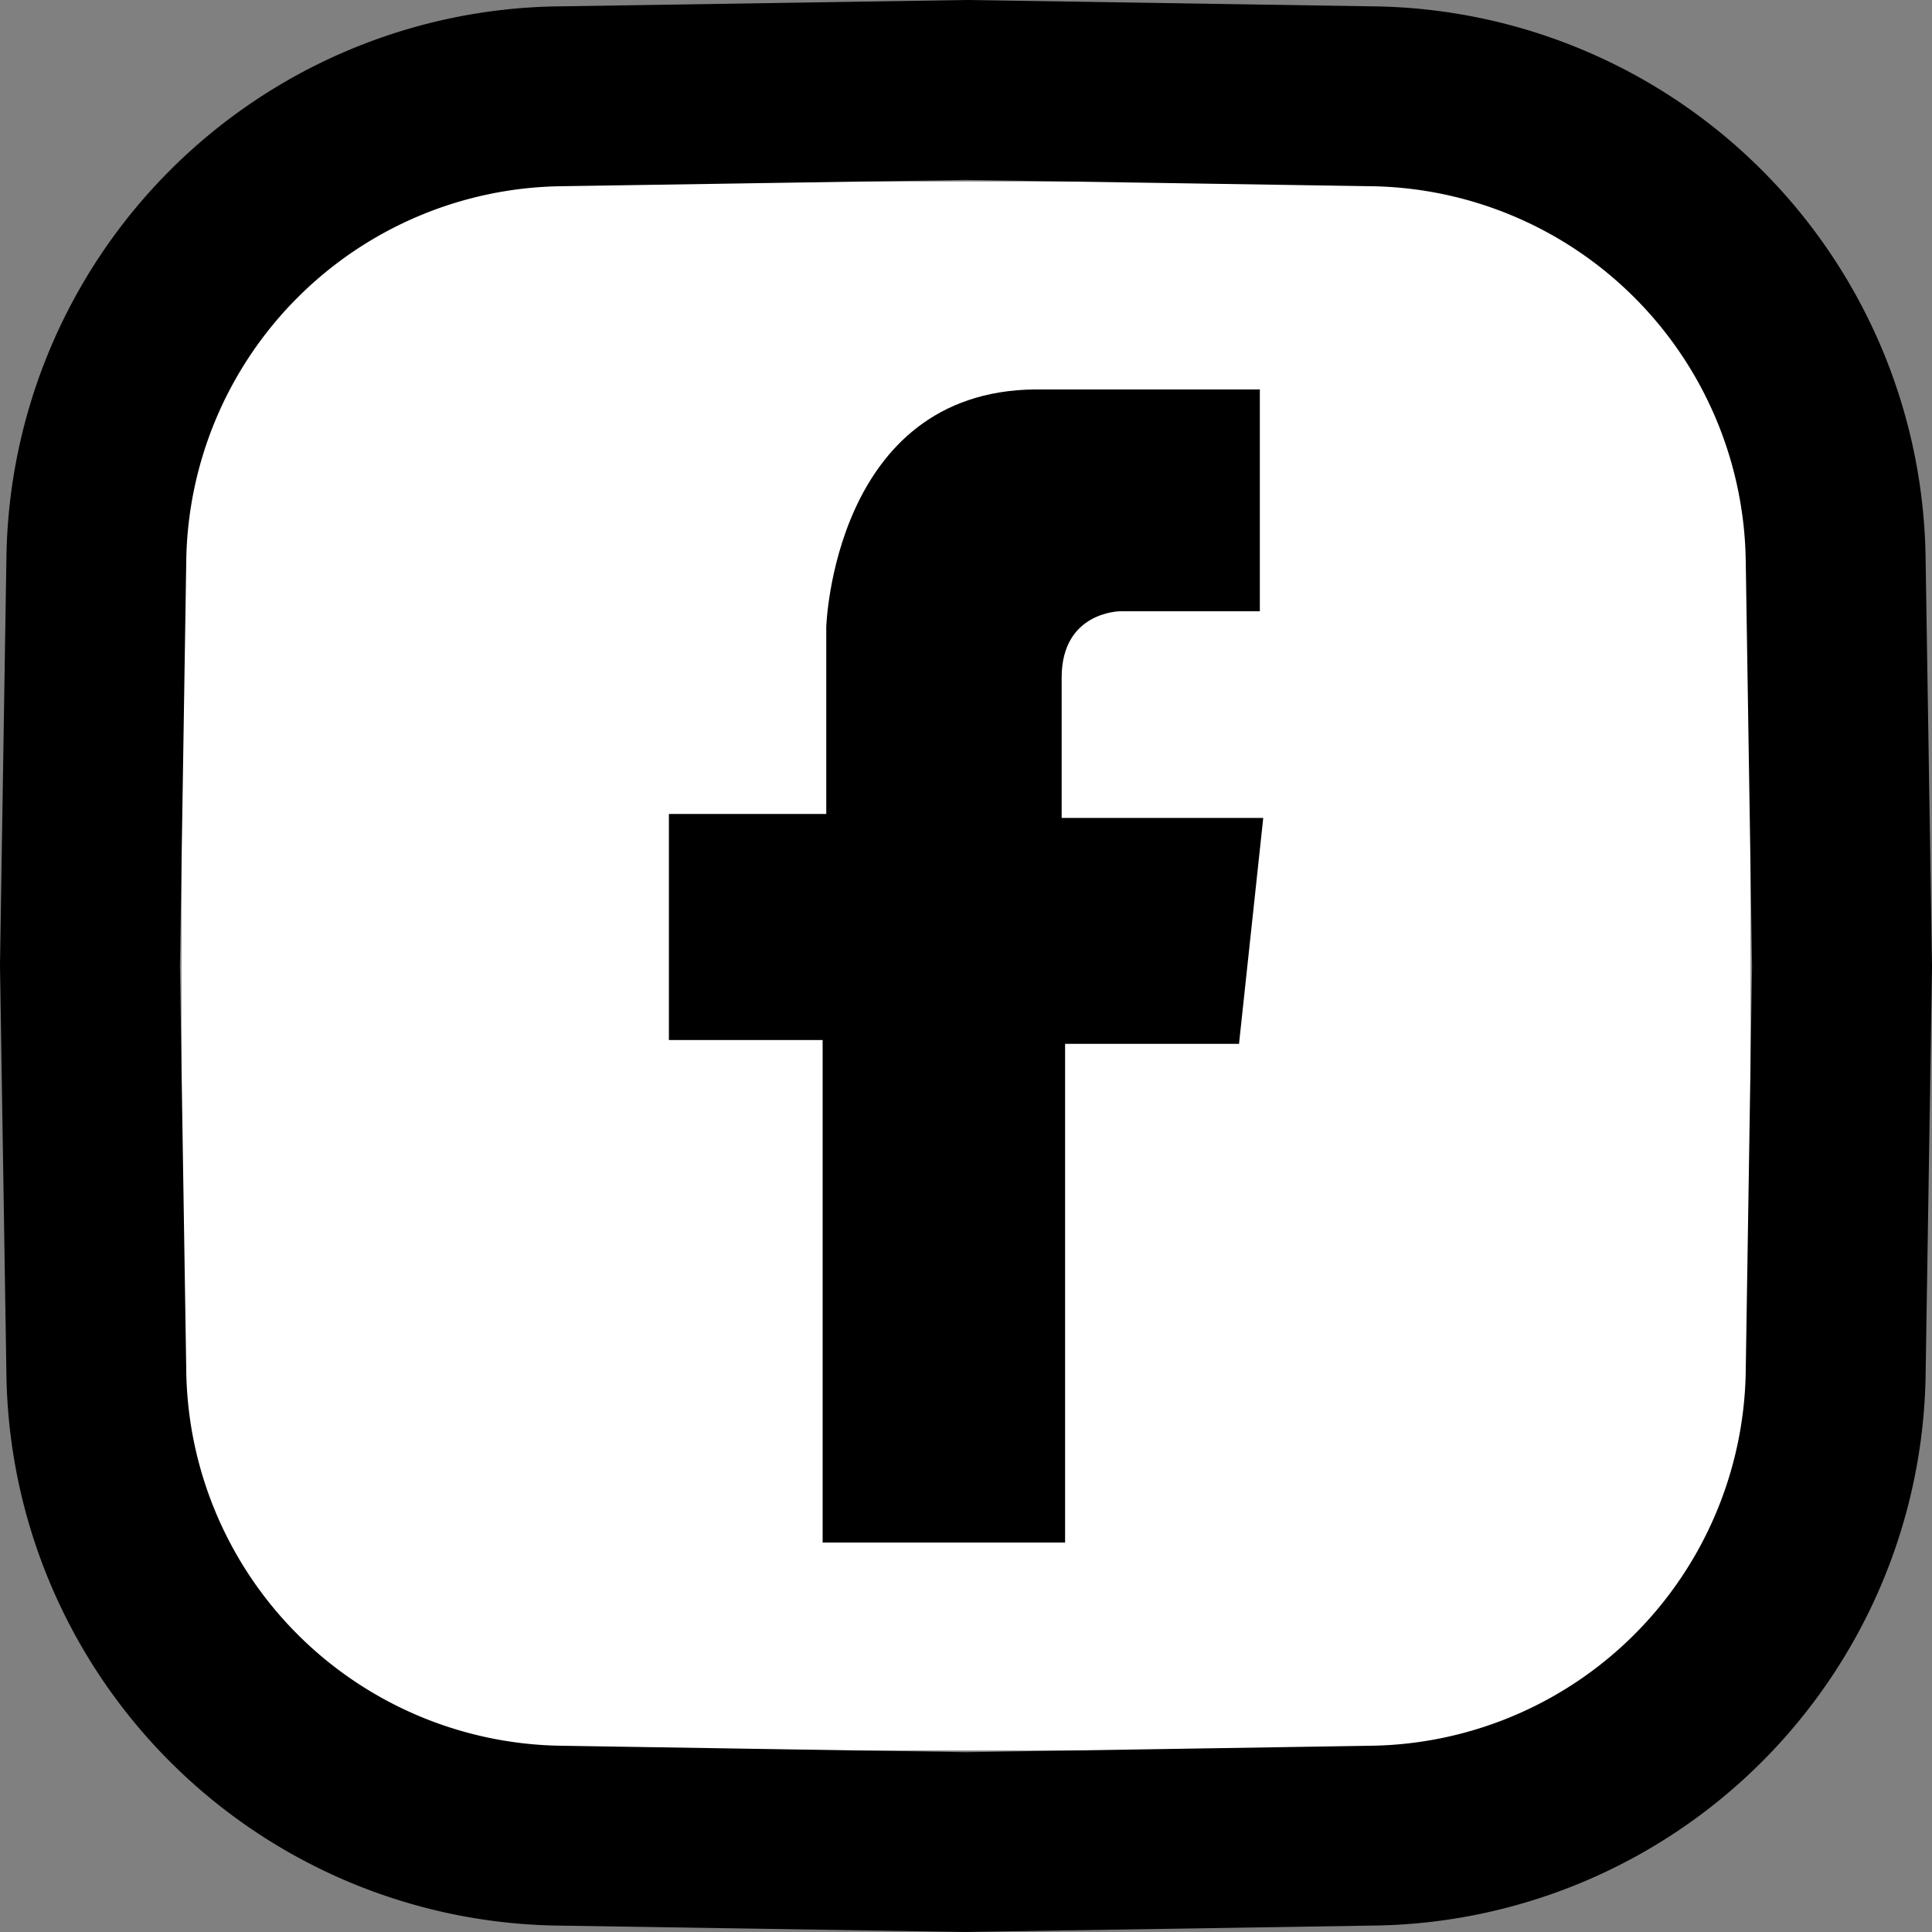 <svg id="Layer_1" data-name="Layer 1" xmlns="http://www.w3.org/2000/svg" width="511" height="511" viewBox="0 0 511 511"><rect x="0" y="0" width="511" height="511" fill="#808080" stroke="none"/><title>facebook-icon</title><rect x="48" y="48" width="415" height="415" rx="45" style="fill:#fff"/><path d="M512.08,256.06v.37L510.4,363.62A147.92,147.92,0,0,1,364.15,509.86l-107.57,1.69h-.37L149,509.87A147.93,147.93,0,0,1,2.77,363.63L1.08,256.06v-.38L2.77,148.49A147.94,147.94,0,0,1,149,2.24L256.58.56H257l107.2,1.68A147.92,147.92,0,0,1,510.39,148.48Zm-47.59,0-1.67-106.83A100.56,100.56,0,0,0,363.4,49.81L256.58,48.15,149.76,49.81a100.57,100.57,0,0,0-99.42,99.42L48.67,256.06l1.67,106.82a100.57,100.57,0,0,0,99.42,99.42L256.58,464,363.4,462.3a100.56,100.56,0,0,0,99.42-99.42Z" transform="translate(-1.08 -0.56)"/><path d="M218.66,408.56V275.64H178V215.85h41.62V166.37s1.9-62.33,55.29-62.81H334.3v58.67H297.44s-15.56,0-15.56,17.54v37.12H335.2l-6.41,59.76h-46V408.56Z" transform="translate(-1.08 -0.56)"/></svg>